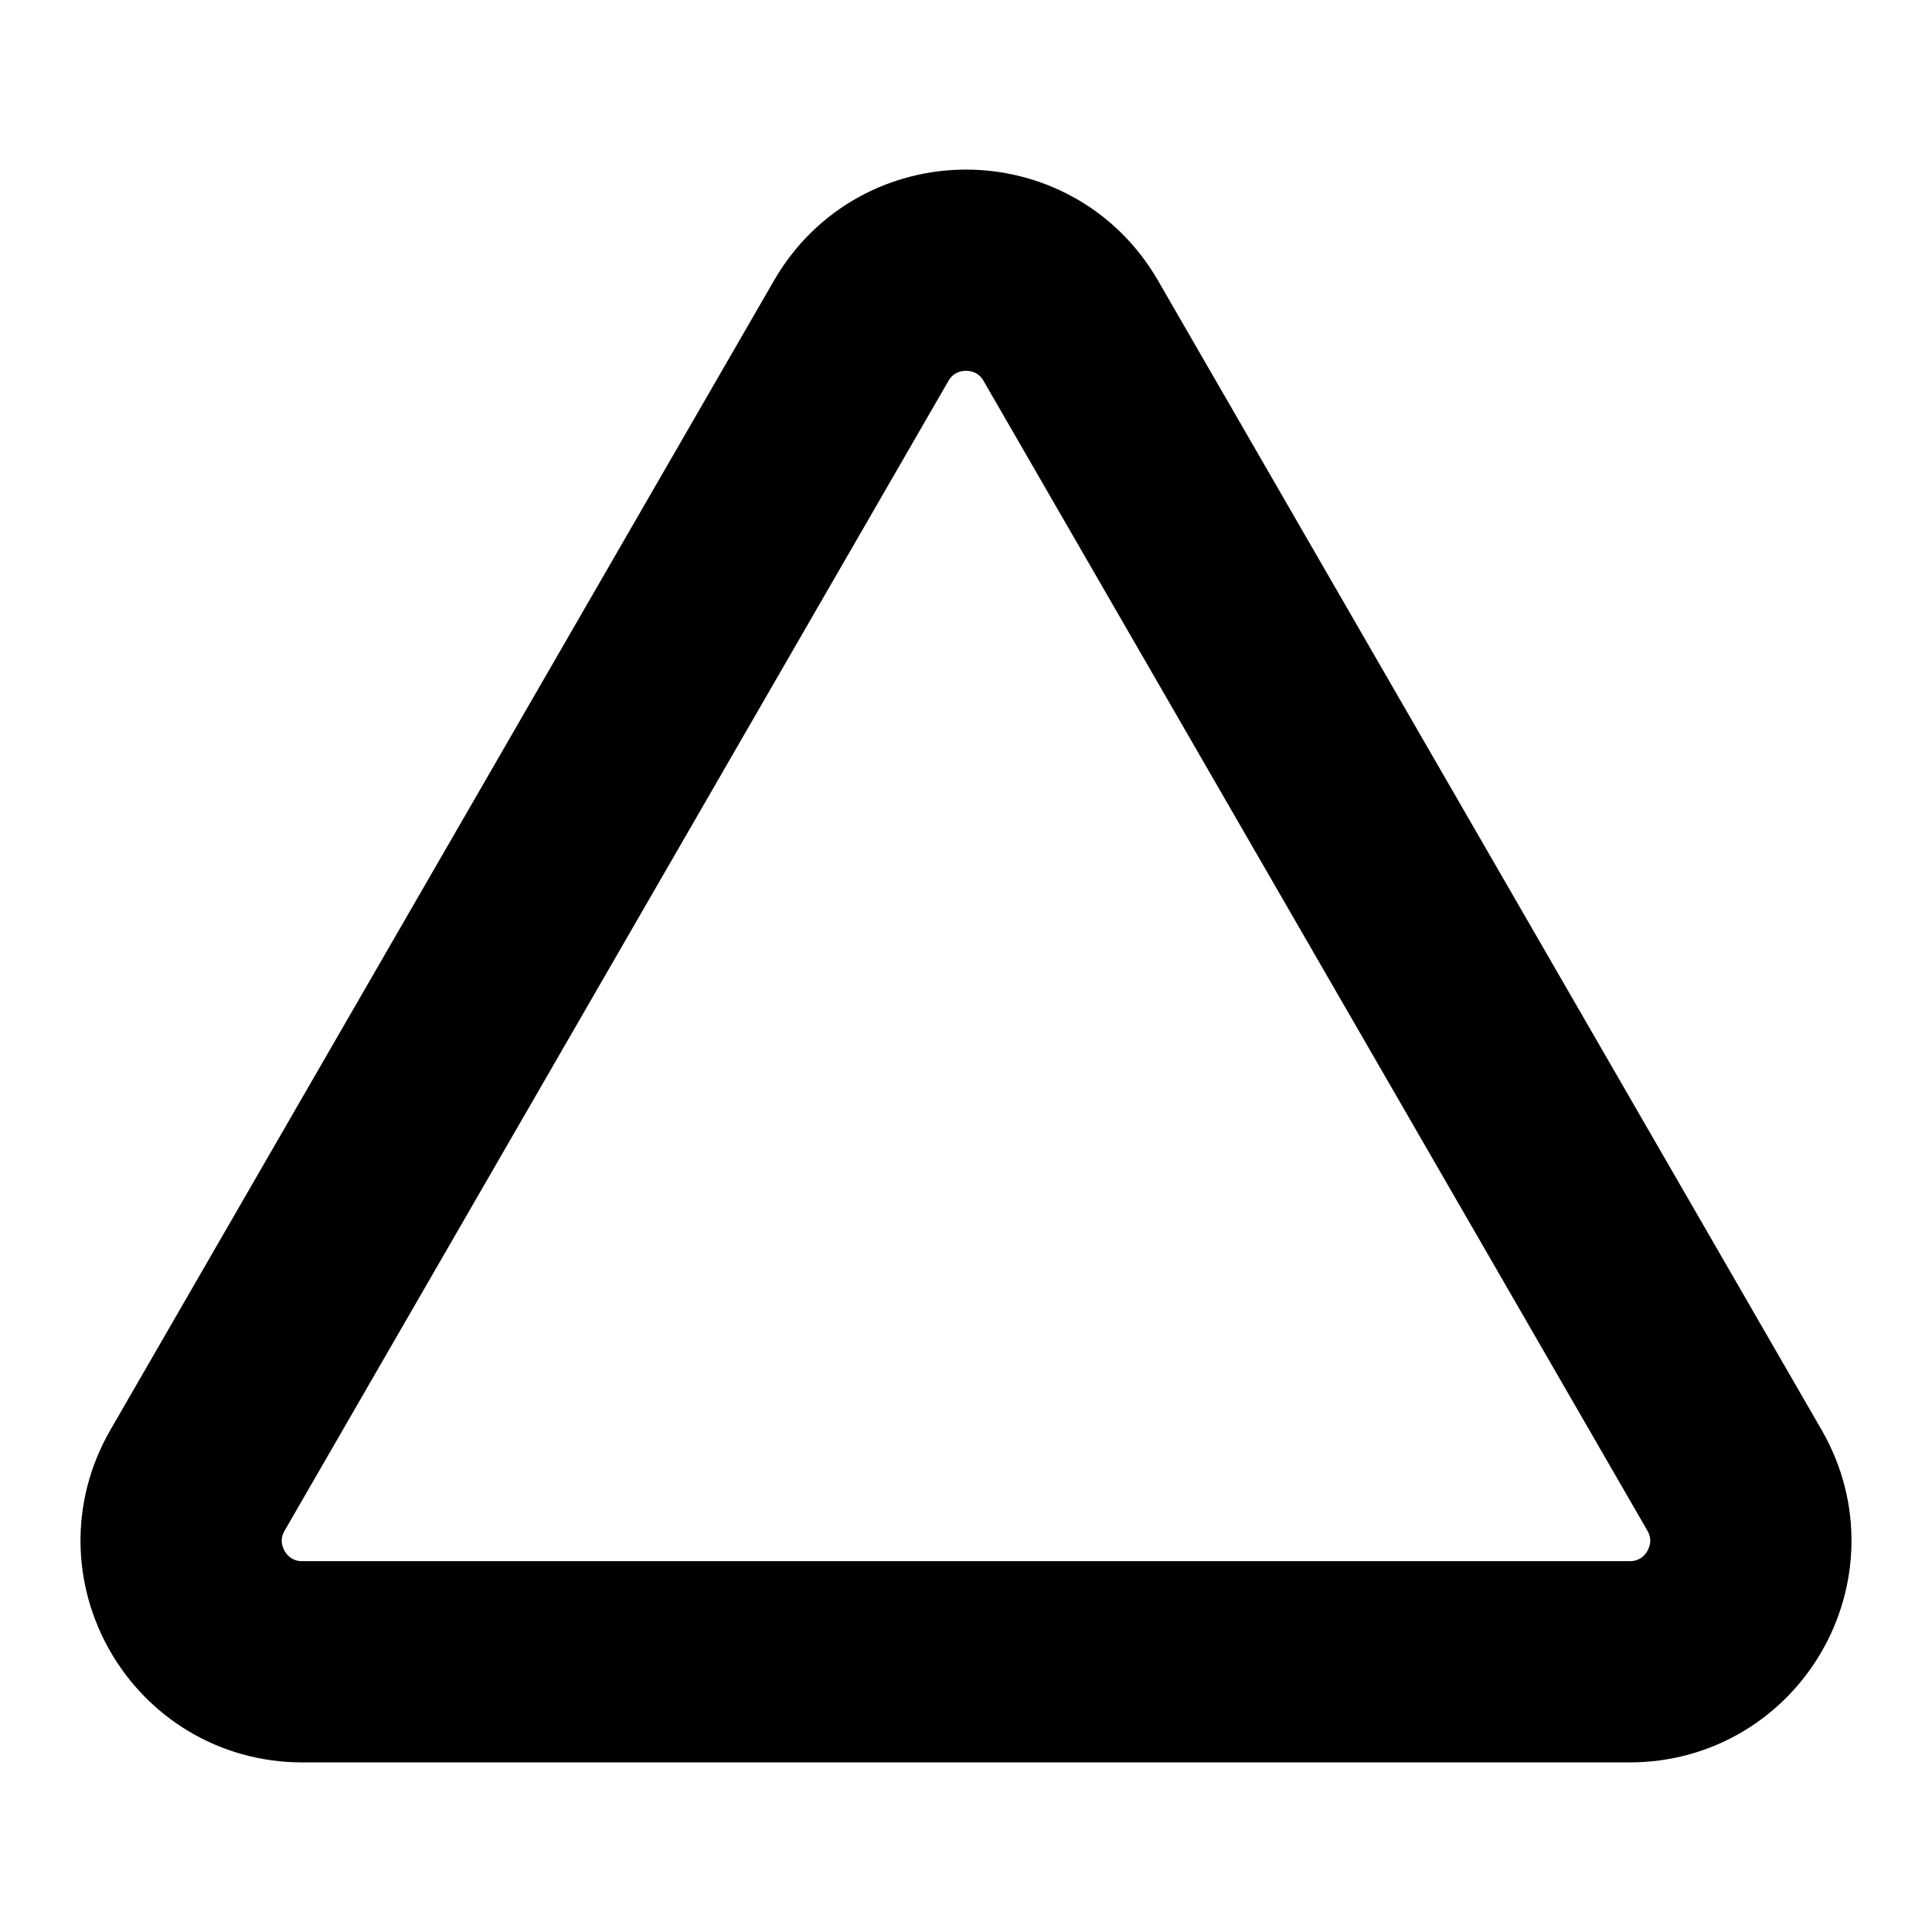 <svg class="w-[96px] h-[96px]" viewBox="0 0 96 96" fill="none" xmlns="http://www.w3.org/2000/svg">
<path d="M42.793 16.434C45.107 12.425 50.893 12.425 53.207 16.434L86.186 73.554C88.5 77.562 85.607 82.573 80.978 82.573H15.022C10.393 82.573 7.5 77.562 9.815 73.554L42.793 16.434Z" stroke="current" fill="transparent" stroke-width="10"/>
</svg>
